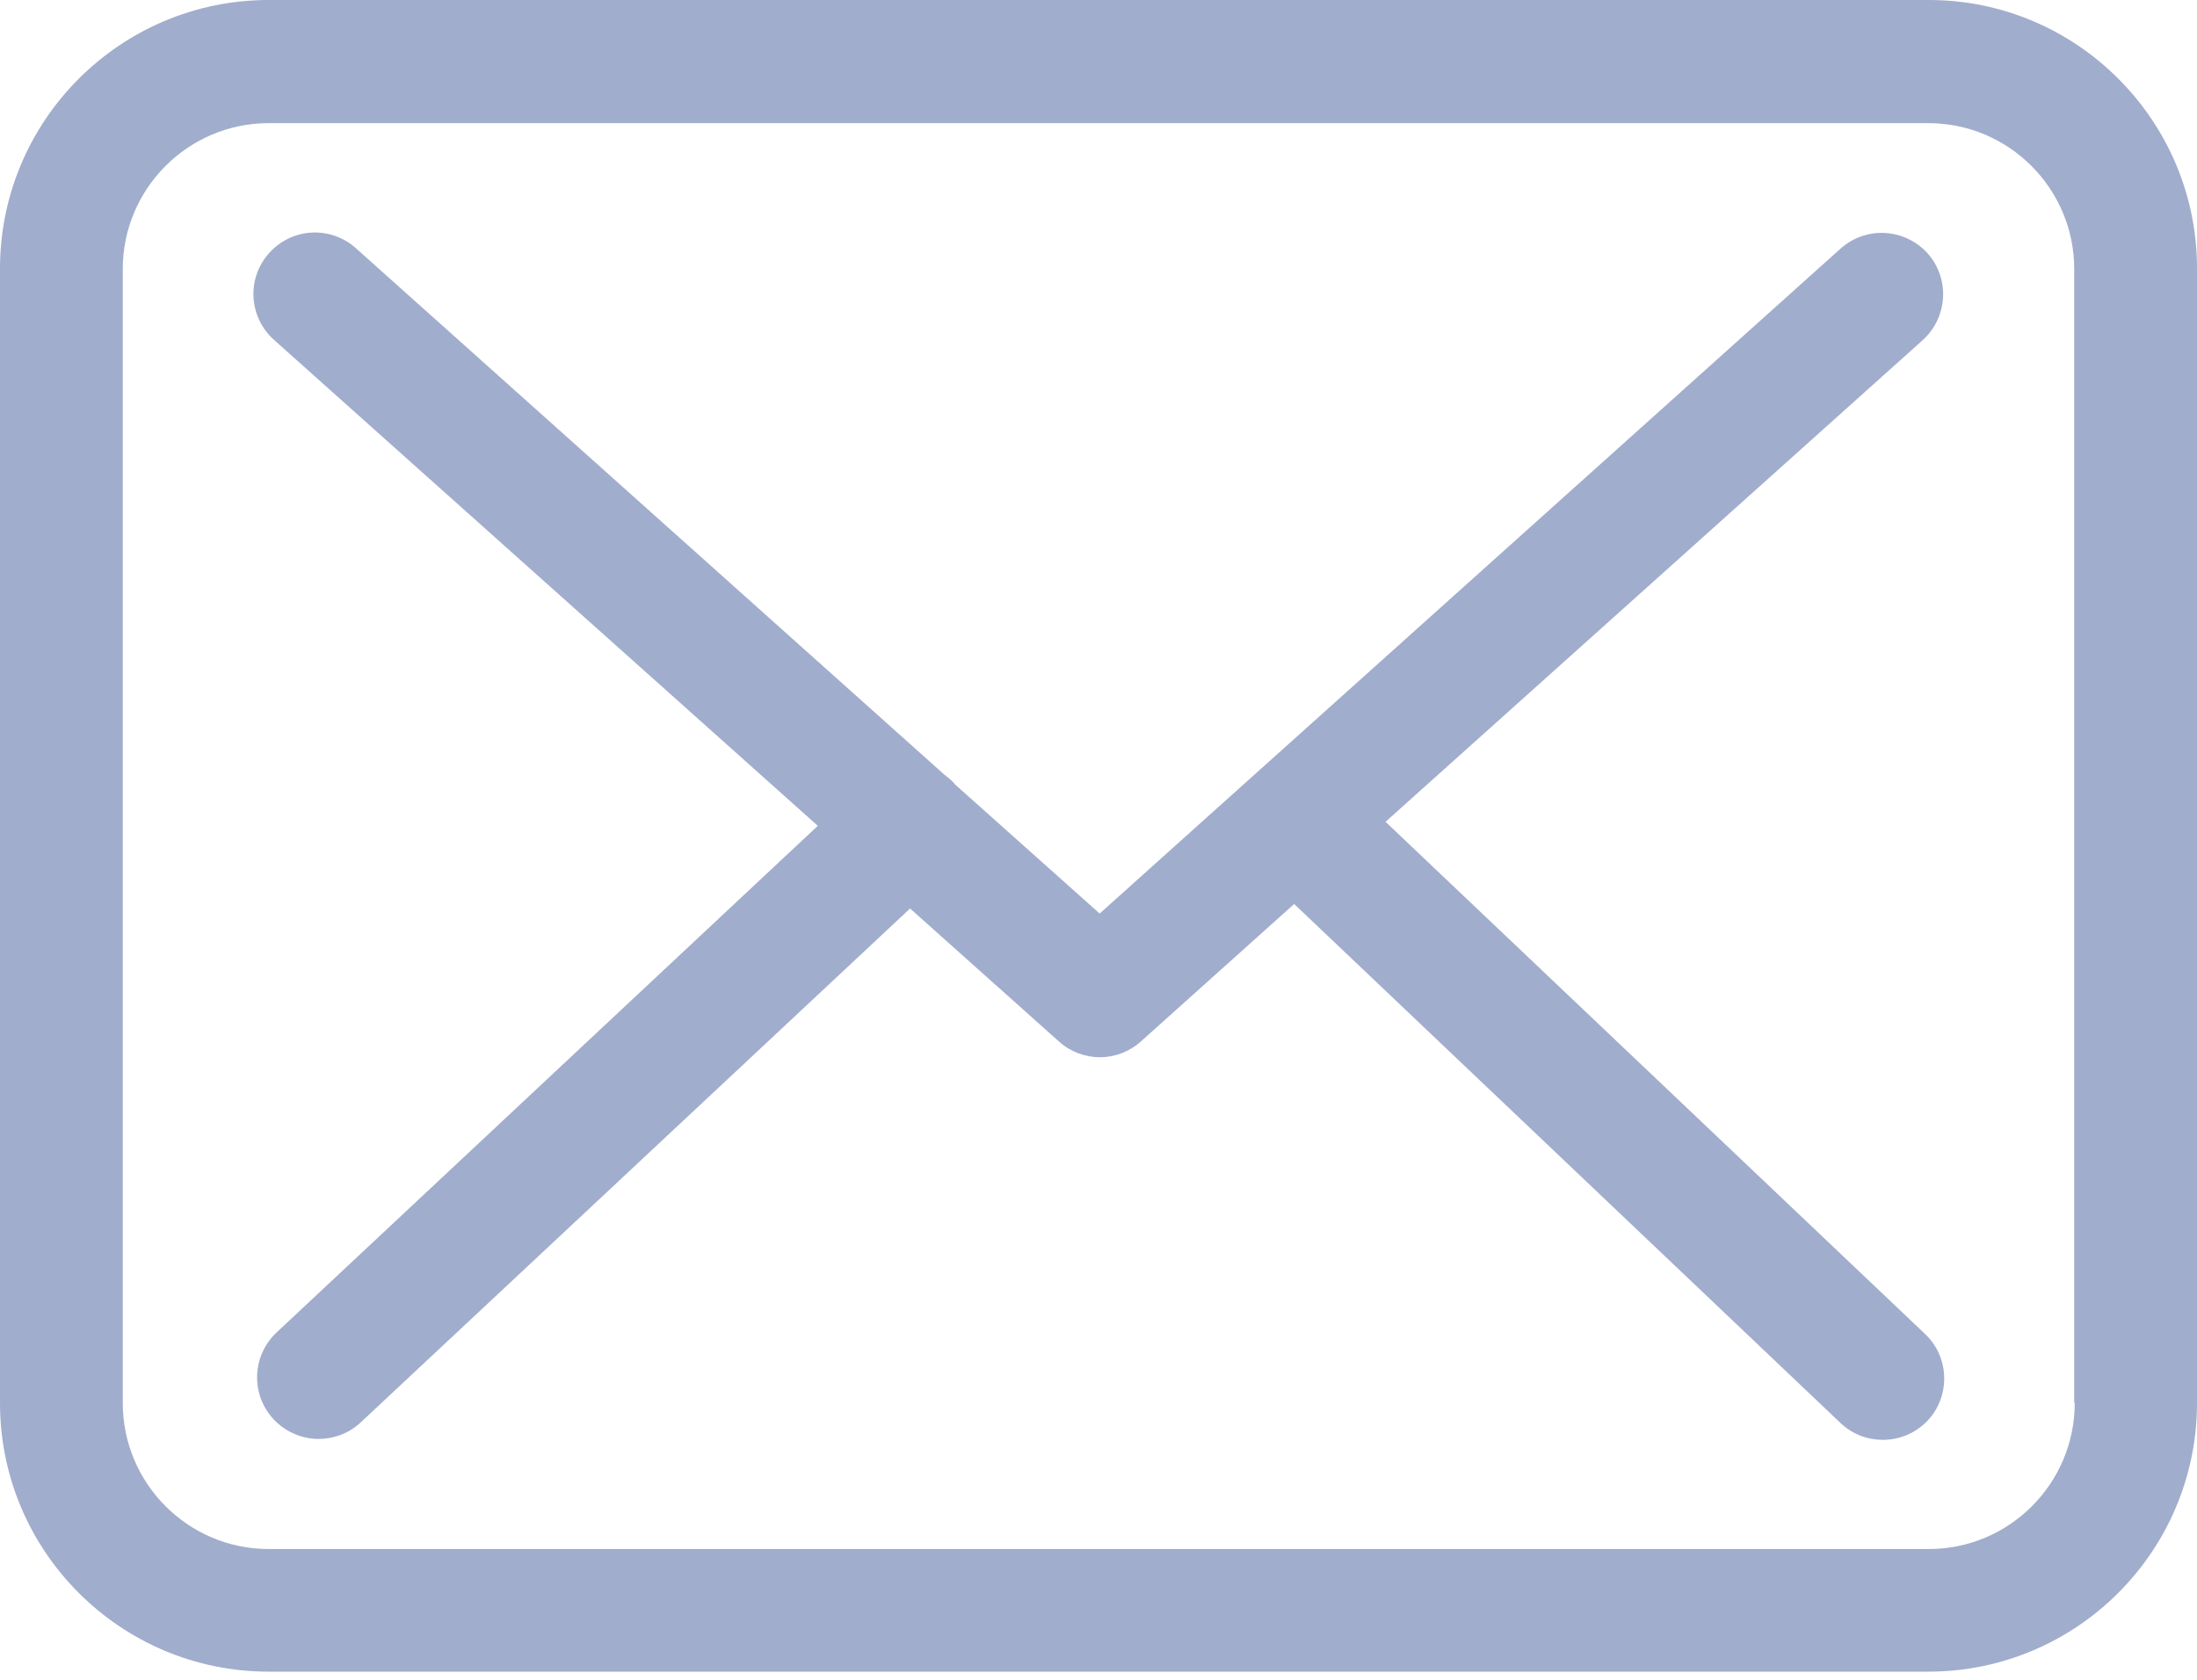 <svg width="17" height="13" viewBox="0 0 17 13" fill="none"
	xmlns="http://www.w3.org/2000/svg">
	<path d="M14.925 0H2.079C0.932 0 0 0.932 0 2.079V10.858C0 12.005 0.932 12.937 2.079 12.937H14.921C16.068 12.937 17 12.005 17 10.858V2.082C17.003 0.936 16.071 0 14.925 0ZM16.054 10.858C16.054 11.481 15.547 11.988 14.925 11.988H2.079C1.456 11.988 0.95 11.481 0.95 10.858V2.082C0.95 1.46 1.456 0.953 2.079 0.953H14.921C15.544 0.953 16.05 1.46 16.05 2.082V10.858H16.054Z" fill="#A1ADCC"/>
	<path d="M10.721 6.36L14.879 2.631C15.072 2.455 15.09 2.156 14.914 1.959C14.738 1.766 14.439 1.748 14.242 1.924L8.509 7.07L7.39 6.071C7.387 6.068 7.383 6.064 7.383 6.061C7.359 6.036 7.334 6.015 7.306 5.994L2.754 1.921C2.557 1.745 2.258 1.762 2.082 1.959C1.906 2.156 1.924 2.455 2.121 2.631L6.328 6.391L2.139 10.313C1.949 10.493 1.938 10.792 2.118 10.985C2.212 11.084 2.339 11.136 2.466 11.136C2.582 11.136 2.698 11.094 2.789 11.01L7.042 7.031L8.196 8.062C8.287 8.143 8.4 8.182 8.512 8.182C8.625 8.182 8.741 8.139 8.829 8.059L10.014 6.996L14.242 11.013C14.334 11.101 14.453 11.143 14.569 11.143C14.696 11.143 14.819 11.094 14.914 10.996C15.094 10.806 15.086 10.503 14.896 10.324L10.721 6.36Z" fill="#A1ADCC"/>
</svg>
